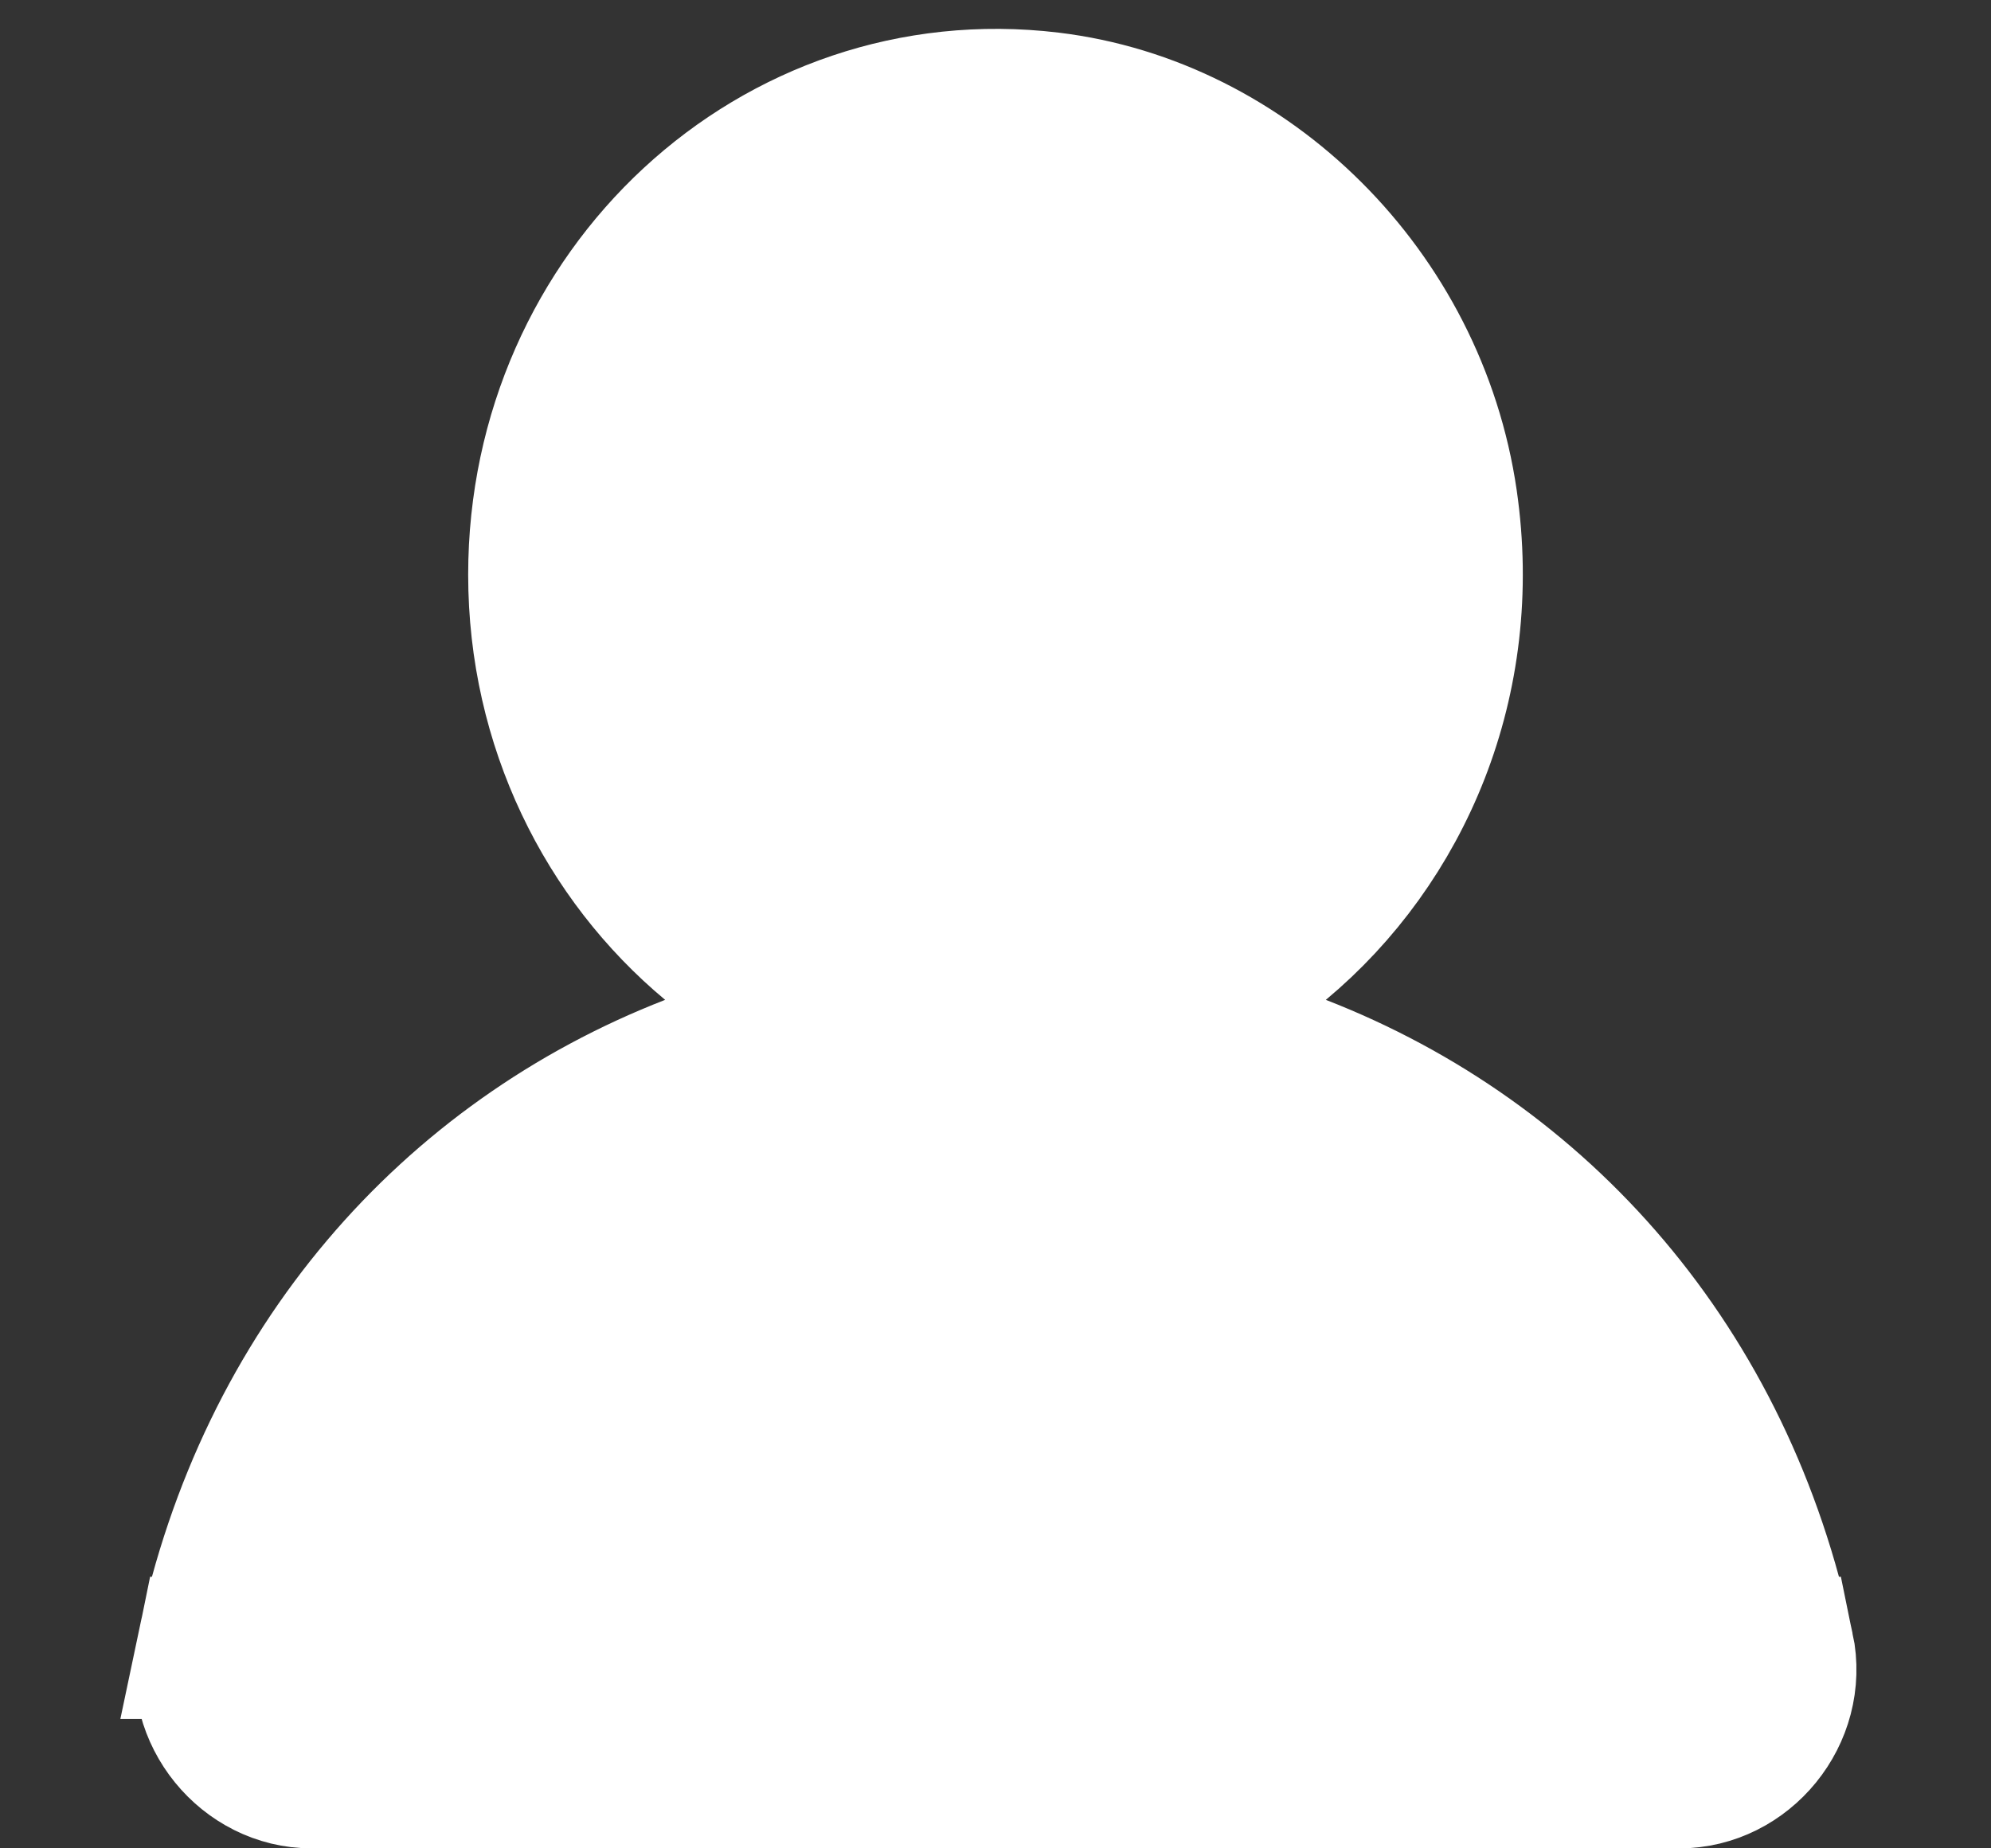 <svg width="14" height="13" viewBox="0 0 14 13" fill="none" xmlns="http://www.w3.org/2000/svg">
<rect x="0" y="0" width="14" height="13" fill="#333333" stroke="none"/>
<path d="M12.538 11.59L12.537 11.59C12.123 9.605 10.833 8.156 9.141 7.498L8.352 7.191L9.003 6.648C9.853 5.939 10.354 4.789 10.17 3.519L10.17 3.519C9.957 2.054 8.779 0.894 7.385 0.726L7.385 0.726C5.458 0.494 3.792 2.047 3.792 4.042C3.792 5.1 4.265 6.038 4.997 6.648L5.649 7.191L4.859 7.498C3.167 8.156 1.878 9.605 1.462 11.59L12.538 11.59ZM12.538 11.59C12.636 12.06 12.266 12.5 11.81 12.5H2.189C1.735 12.5 1.364 12.06 1.462 11.59L12.538 11.59ZM1.98 10.681L1.98 10.681C1.687 11.426 2.254 12.22 3.027 12.22H10.973C11.746 12.22 12.313 11.426 12.02 10.681L12.02 10.681C11.189 8.575 9.233 7.381 7 7.381C4.767 7.381 2.811 8.575 1.98 10.681ZM3.027 11.72C2.6 11.72 2.284 11.274 2.445 10.864L7 7.881C9.048 7.881 10.807 8.968 11.555 10.864C11.716 11.274 11.4 11.72 10.973 11.72H3.027ZM7 0.983C5.345 0.983 4.028 2.371 4.028 4.042C4.028 5.713 5.345 7.101 7 7.101C8.655 7.101 9.972 5.713 9.972 4.042C9.972 2.371 8.655 0.983 7 0.983Z" fill="white" stroke="white"/>
</svg>
